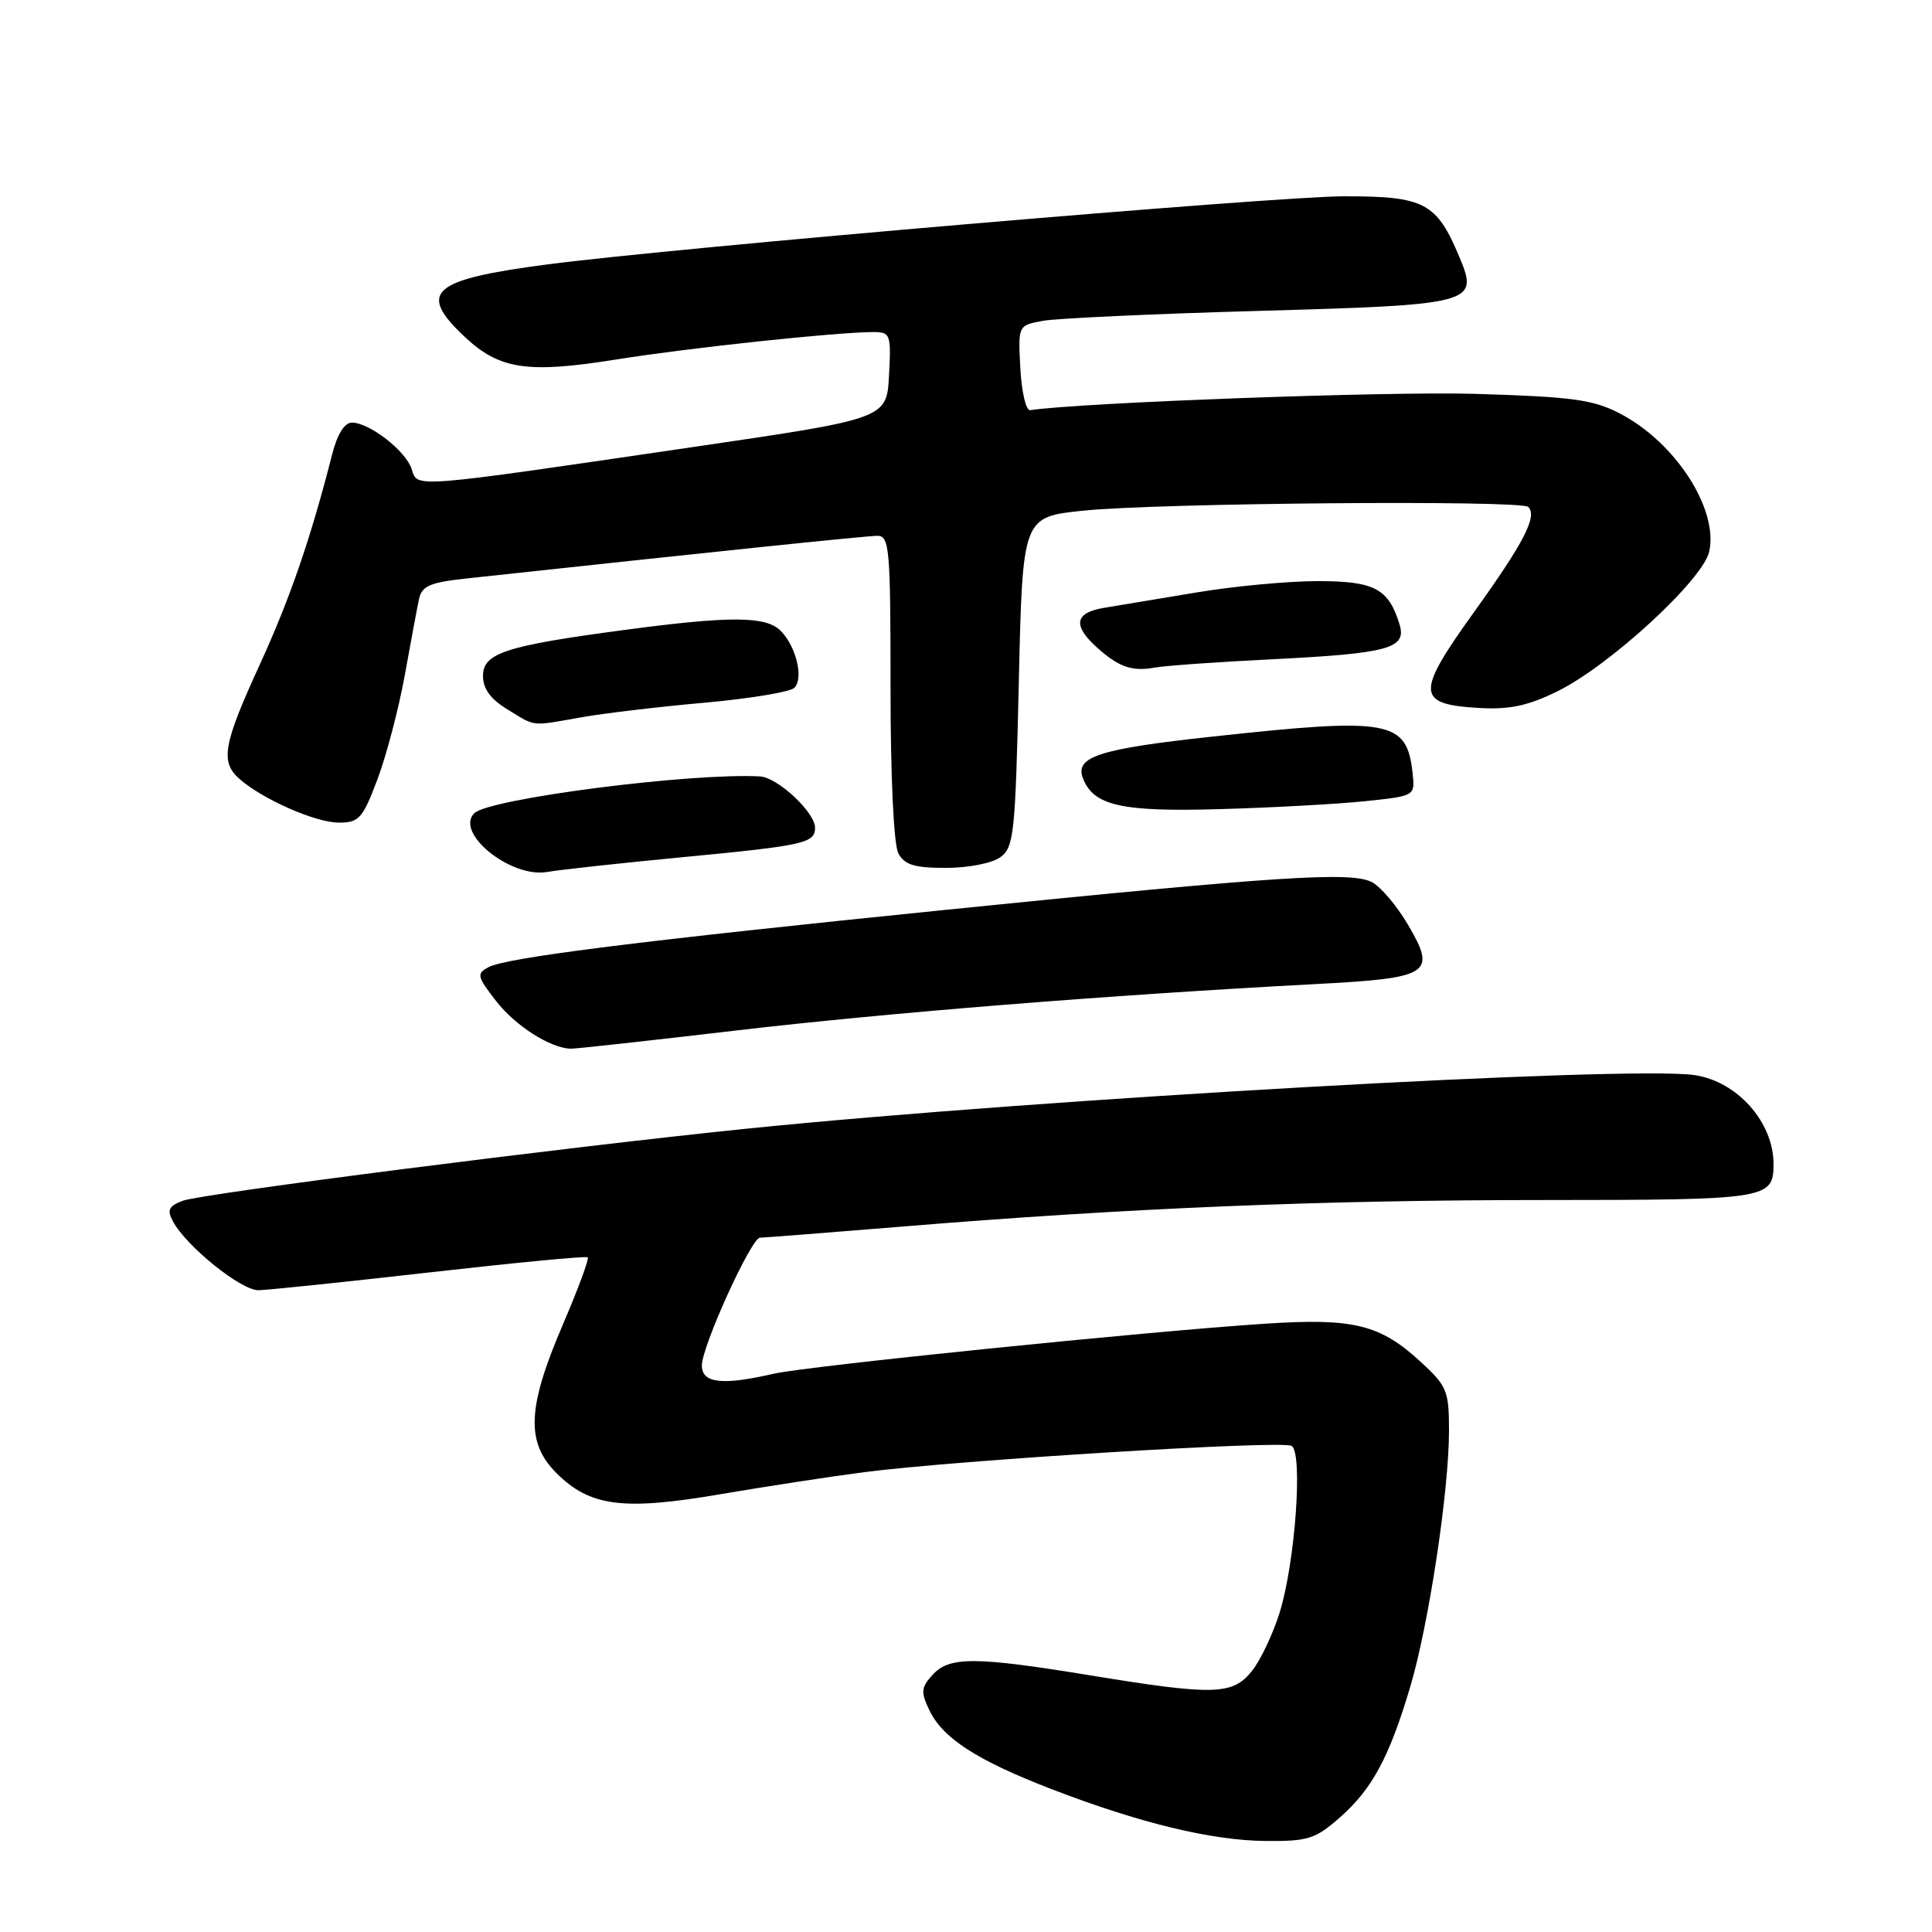 <?xml version="1.0" encoding="UTF-8" standalone="no"?>
<!DOCTYPE svg PUBLIC "-//W3C//DTD SVG 1.1//EN" "http://www.w3.org/Graphics/SVG/1.1/DTD/svg11.dtd" >
<svg xmlns="http://www.w3.org/2000/svg" xmlns:xlink="http://www.w3.org/1999/xlink" version="1.1" viewBox="0 0 256 256">
 <g >
 <path fill="currentColor"
d=" M 177.52 240.84 C 181.82 237.07 184.09 232.85 186.87 223.49 C 189.33 215.19 192.00 197.53 192.00 189.57 C 192.00 184.30 191.74 183.66 188.25 180.45 C 182.84 175.48 179.36 174.63 167.59 175.40 C 151.88 176.43 106.95 181.01 102.50 182.03 C 95.69 183.60 93.00 183.29 93.00 180.93 C 93.00 178.40 99.55 164.00 100.70 164.00 C 101.16 164.00 109.63 163.34 119.52 162.53 C 149.41 160.07 175.04 159.01 204.55 159.01 C 234.30 159.00 235.00 158.89 235.00 154.23 C 235.00 148.71 230.21 143.30 224.56 142.46 C 216.04 141.18 137.64 145.61 99.00 149.55 C 75.06 151.99 26.67 158.17 24.21 159.11 C 22.36 159.81 22.11 160.34 22.91 161.83 C 24.69 165.15 31.96 171.00 34.25 170.96 C 35.49 170.94 45.72 169.87 57.00 168.59 C 68.28 167.31 77.67 166.41 77.88 166.60 C 78.09 166.78 76.60 170.81 74.57 175.54 C 69.86 186.50 69.66 191.12 73.72 195.18 C 78.17 199.63 82.56 200.20 95.46 197.99 C 101.53 196.96 110.10 195.64 114.50 195.07 C 127.01 193.46 169.90 190.82 171.15 191.59 C 172.66 192.53 171.63 206.93 169.58 213.61 C 168.71 216.42 167.07 219.91 165.93 221.36 C 163.37 224.62 160.94 224.69 144.50 222.00 C 129.18 219.49 125.78 219.48 123.57 221.93 C 122.04 223.61 121.99 224.20 123.16 226.64 C 124.94 230.34 129.48 233.27 139.34 237.07 C 150.99 241.56 160.56 243.88 167.72 243.94 C 173.30 243.99 174.29 243.68 177.52 240.84 Z  M 97.60 136.54 C 117.58 134.20 146.85 131.85 174.24 130.40 C 189.54 129.60 190.39 129.05 186.57 122.54 C 185.12 120.06 182.98 117.53 181.81 116.90 C 179.12 115.46 169.60 116.07 125.50 120.54 C 85.01 124.64 67.13 126.88 64.74 128.15 C 63.12 129.01 63.20 129.37 65.74 132.65 C 68.27 135.91 72.88 138.86 75.60 138.96 C 76.21 138.98 86.11 137.89 97.60 136.54 Z  M 90.77 113.55 C 106.54 112.04 108.00 111.72 108.00 109.68 C 108.00 107.64 103.04 103.01 100.71 102.88 C 91.51 102.38 64.77 105.83 62.84 107.76 C 60.23 110.37 67.69 116.38 72.50 115.54 C 74.15 115.25 82.37 114.35 90.77 113.55 Z  M 132.56 113.58 C 134.35 112.28 134.54 110.47 135.00 90.33 C 135.50 68.50 135.50 68.50 143.50 67.67 C 153.32 66.64 201.56 66.24 202.50 67.17 C 203.74 68.40 201.95 71.87 195.29 81.14 C 187.56 91.91 187.64 93.32 195.98 93.81 C 200.02 94.04 202.45 93.53 206.37 91.60 C 213.28 88.21 225.66 76.82 226.48 73.09 C 227.72 67.45 221.99 58.59 214.62 54.78 C 211.10 52.95 208.30 52.57 195.50 52.19 C 184.02 51.84 143.22 53.34 136.50 54.35 C 135.95 54.43 135.37 51.94 135.20 48.80 C 134.90 43.11 134.90 43.11 138.20 42.51 C 140.02 42.18 152.79 41.59 166.60 41.20 C 195.26 40.40 195.95 40.22 193.42 34.16 C 190.36 26.83 188.80 26.00 178.08 26.01 C 168.96 26.02 89.39 32.82 72.50 35.04 C 57.16 37.05 55.27 38.69 61.53 44.59 C 66.16 48.96 69.87 49.52 81.69 47.63 C 91.22 46.10 110.91 44.00 115.72 44.00 C 117.98 44.00 118.09 44.28 117.80 49.73 C 117.50 55.47 117.50 55.47 92.00 59.21 C 54.16 64.76 55.35 64.67 54.55 62.16 C 53.79 59.76 48.96 56.00 46.63 56.00 C 45.64 56.00 44.69 57.53 44.00 60.25 C 41.17 71.35 38.44 79.29 34.40 88.11 C 29.55 98.69 29.16 100.95 31.75 103.23 C 34.82 105.92 41.82 109.00 44.89 109.00 C 47.58 109.00 48.05 108.47 50.02 103.25 C 51.21 100.09 52.83 93.90 53.63 89.50 C 54.42 85.10 55.27 80.55 55.52 79.39 C 55.89 77.65 56.94 77.18 61.73 76.66 C 94.62 73.10 114.80 71.00 116.25 71.00 C 117.86 71.00 118.00 72.62 118.00 91.07 C 118.00 102.99 118.42 111.92 119.04 113.07 C 119.86 114.60 121.15 115.00 125.34 115.00 C 128.32 115.00 131.47 114.38 132.56 113.58 Z  M 181.00 106.15 C 187.49 105.47 187.50 105.46 187.18 102.48 C 186.41 95.42 184.28 95.03 160.50 97.62 C 145.65 99.23 142.40 100.28 143.49 103.11 C 144.89 106.77 148.60 107.60 161.77 107.21 C 168.77 107.01 177.43 106.53 181.00 106.15 Z  M 77.07 95.04 C 80.05 94.51 87.40 93.64 93.38 93.11 C 99.36 92.57 104.71 91.69 105.26 91.14 C 106.52 89.88 105.49 85.63 103.43 83.57 C 101.48 81.63 96.79 81.60 82.83 83.46 C 67.01 85.56 64.00 86.54 64.00 89.55 C 64.00 91.27 64.99 92.63 67.25 94.01 C 71.06 96.33 70.24 96.25 77.07 95.04 Z  M 168.50 87.36 C 183.98 86.59 186.42 85.93 185.45 82.75 C 184.00 77.99 182.13 77.00 174.60 77.00 C 170.69 77.00 163.45 77.68 158.50 78.51 C 153.55 79.34 148.04 80.26 146.25 80.55 C 142.44 81.18 142.12 82.85 145.25 85.70 C 148.20 88.38 149.96 89.01 153.00 88.46 C 154.38 88.21 161.35 87.71 168.50 87.36 Z "/>
</g>
</svg>